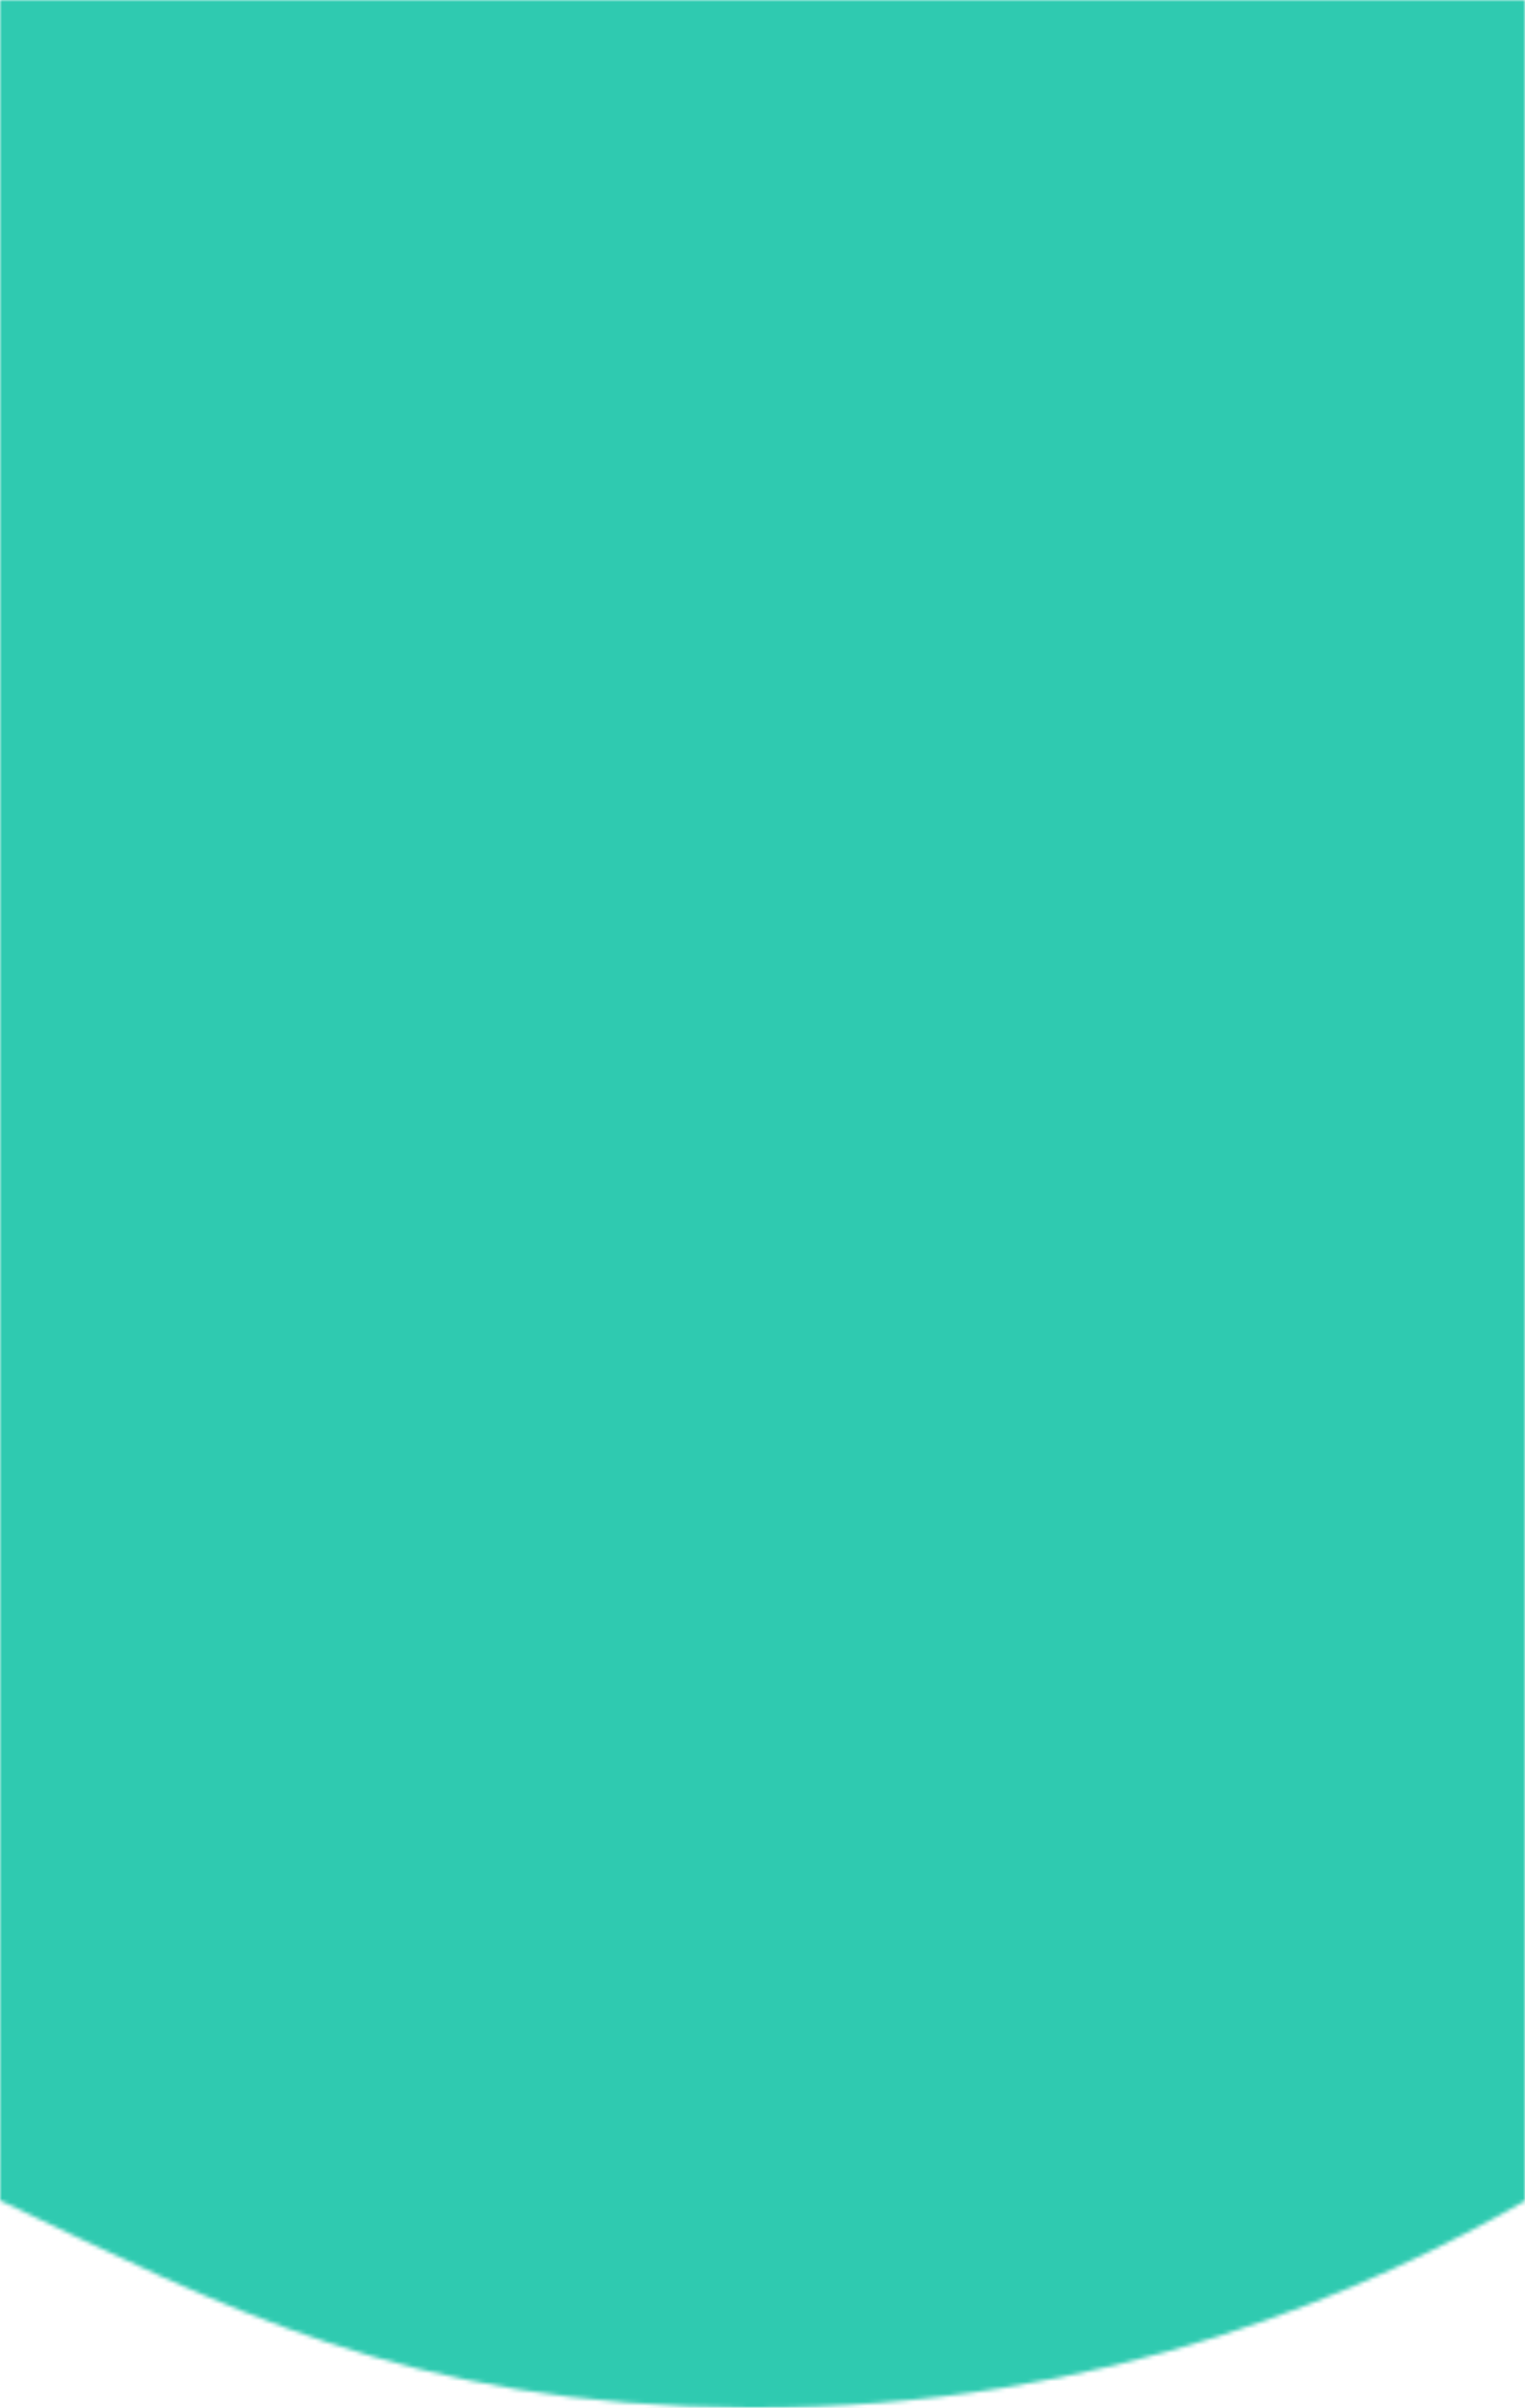 <svg width="375" height="592" viewBox="0 0 375 592" fill="none" xmlns="http://www.w3.org/2000/svg">
<mask id="mask0_3674_39936" style="mask-type:alpha" maskUnits="userSpaceOnUse" x="0" y="0" width="375" height="592">
<path d="M0 541.018C54.226 566.657 99.5 591.587 184 591.995C273 592.426 338.5 561.991 375 541.132V0H0V541.018Z" fill="#C4C4C4"/>
</mask>
<g mask="url(#mask0_3674_39936)">
<rect width="375" height="592" fill="#2FCAB0"/>
</g>
</svg>
